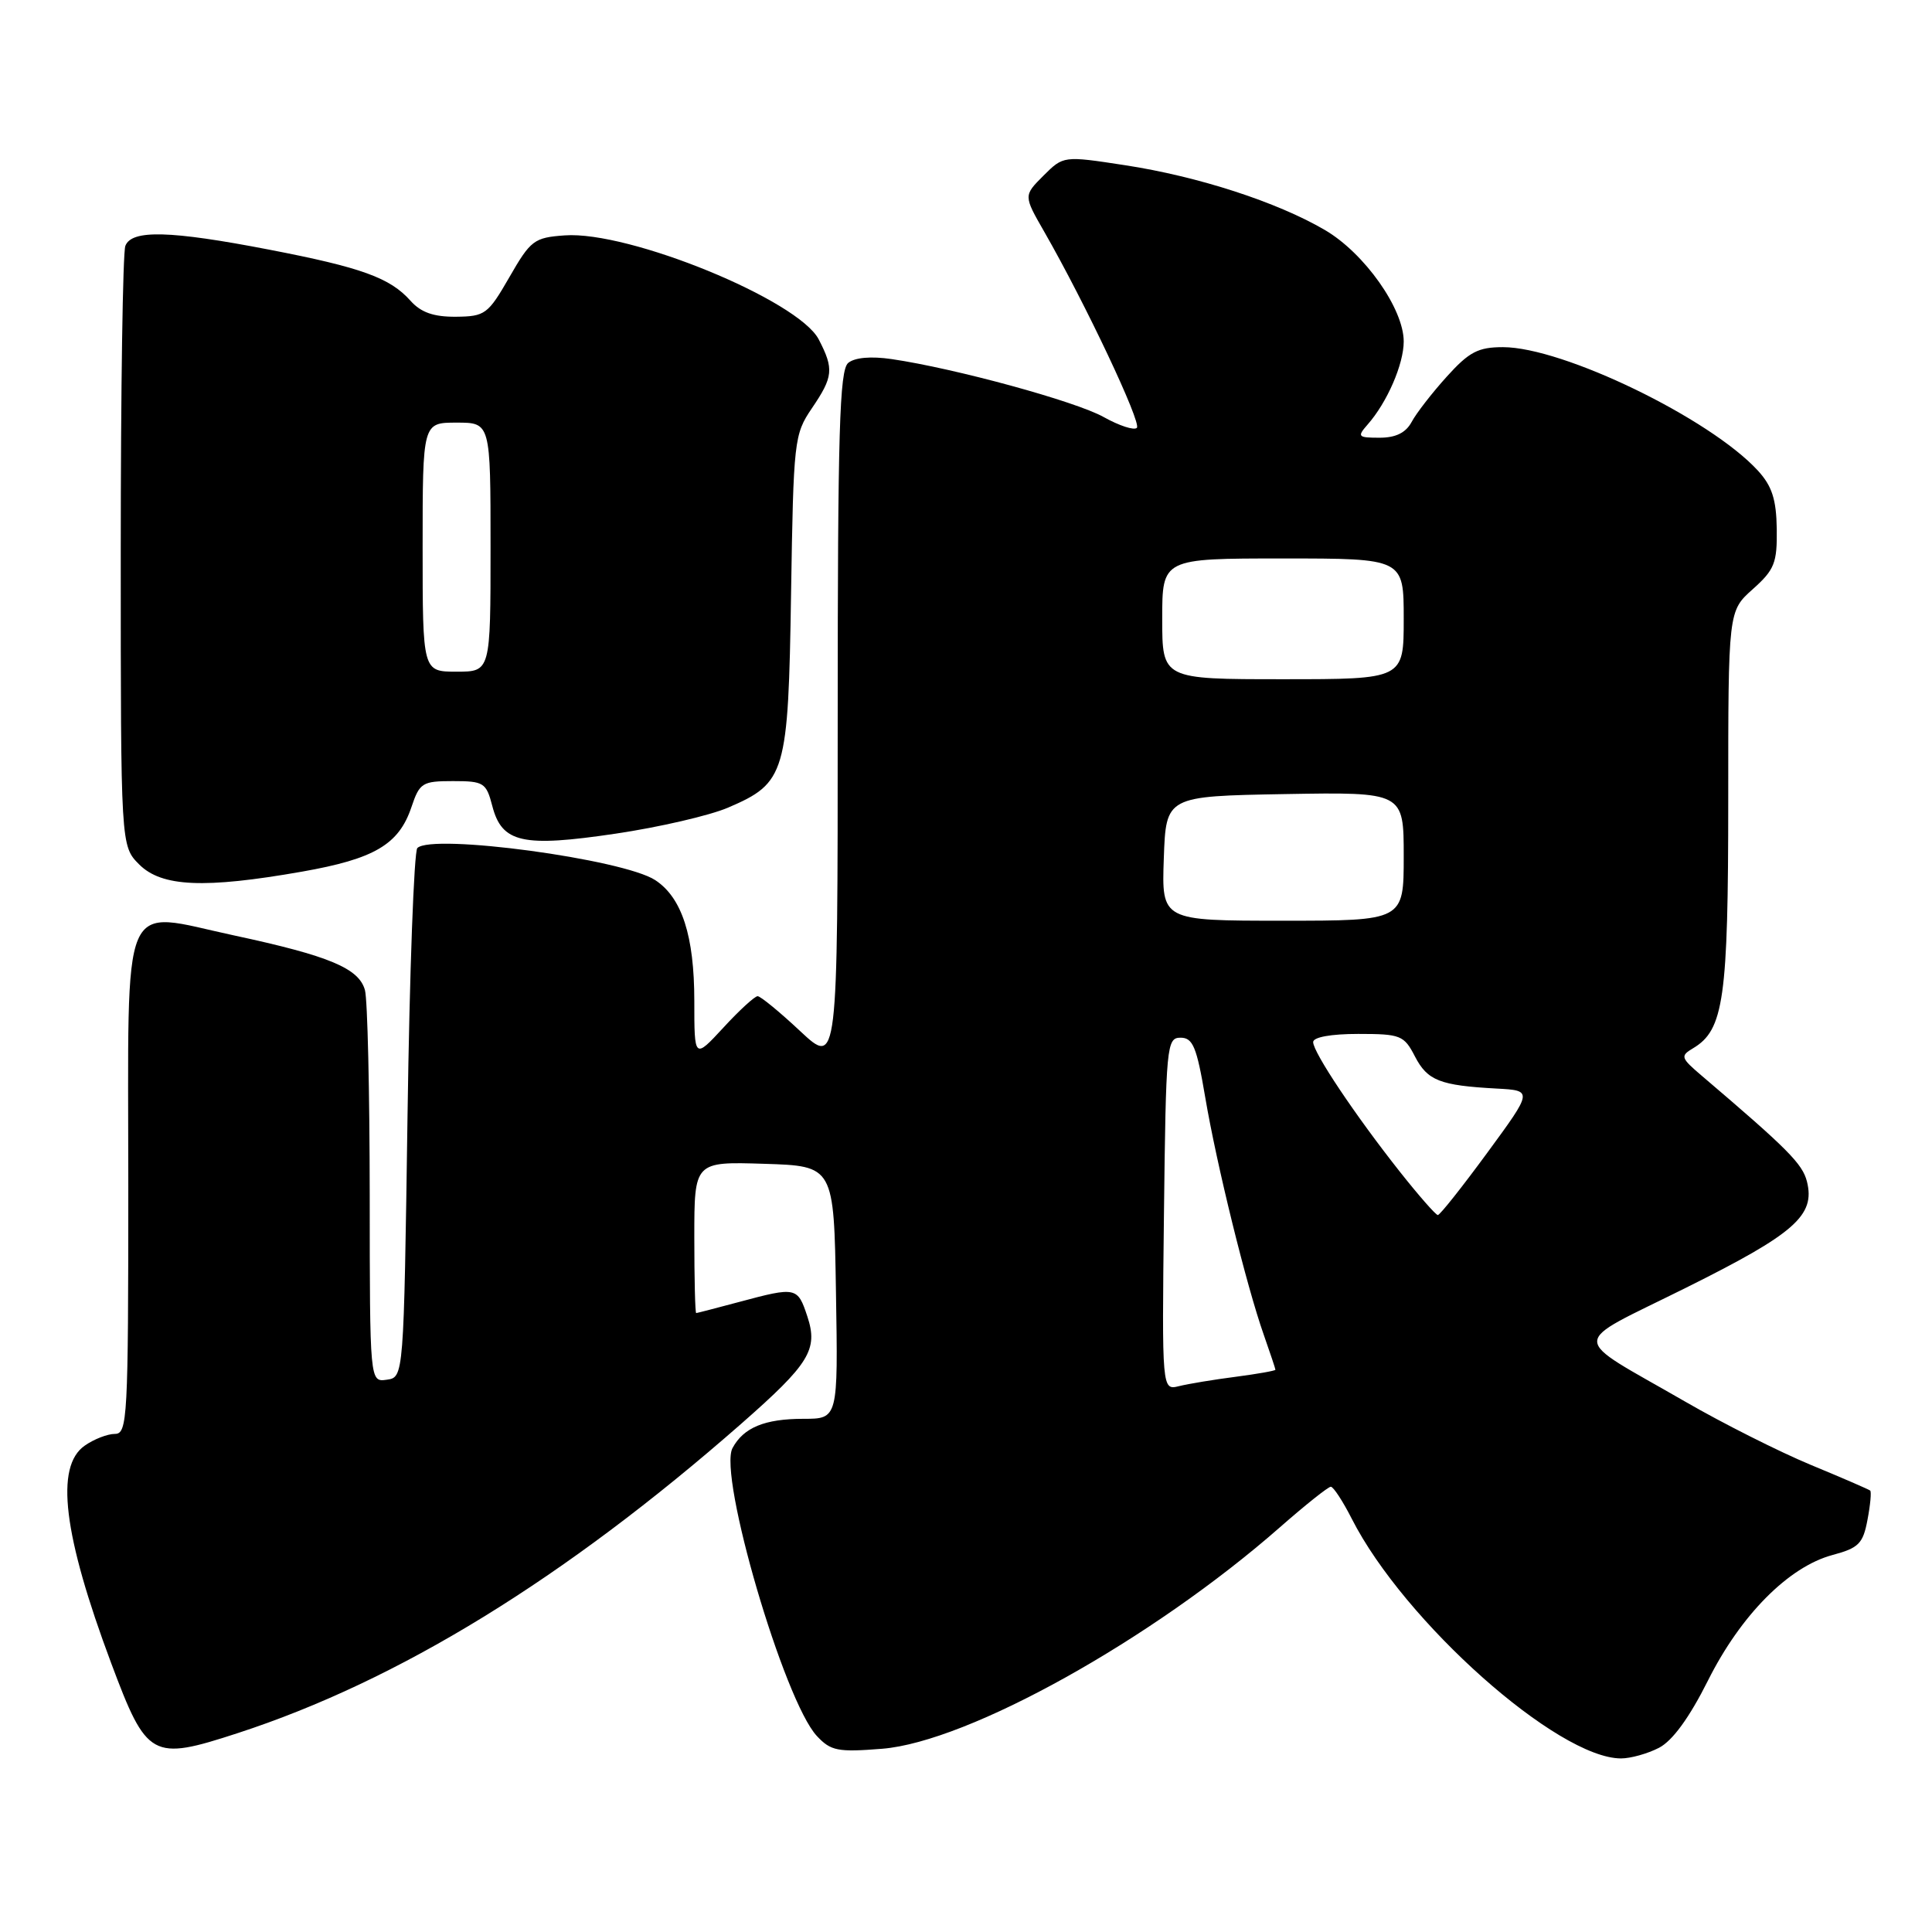 <?xml version="1.0" encoding="UTF-8" standalone="no"?>
<!DOCTYPE svg PUBLIC "-//W3C//DTD SVG 1.1//EN" "http://www.w3.org/Graphics/SVG/1.1/DTD/svg11.dtd" >
<svg xmlns="http://www.w3.org/2000/svg" xmlns:xlink="http://www.w3.org/1999/xlink" version="1.1" viewBox="0 0 256 256">
 <g >
 <path fill="currentColor"
d=" M 219.83 231.59 C 221.62 230.66 223.85 227.60 226.31 222.69 C 230.66 214.00 236.99 207.62 242.80 206.05 C 246.29 205.12 246.86 204.54 247.45 201.39 C 247.83 199.41 247.99 197.67 247.81 197.51 C 247.64 197.36 244.09 195.82 239.93 194.10 C 235.77 192.37 228.29 188.61 223.31 185.73 C 207.73 176.74 207.72 178.45 223.41 170.63 C 237.82 163.46 240.55 161.06 239.43 156.56 C 238.83 154.20 236.90 152.26 225.50 142.55 C 222.70 140.17 222.62 139.92 224.34 138.90 C 228.42 136.47 229.00 132.35 229.00 106.02 C 229.00 80.97 229.00 80.97 232.25 78.07 C 235.14 75.49 235.49 74.59 235.43 70.08 C 235.37 66.17 234.80 64.40 232.93 62.36 C 226.57 55.43 207.10 46.00 199.15 46.00 C 195.86 46.00 194.66 46.63 191.70 49.91 C 189.76 52.06 187.66 54.76 187.05 55.91 C 186.28 57.34 184.95 58.00 182.81 58.00 C 179.92 58.00 179.80 57.87 181.22 56.25 C 183.81 53.31 186.00 48.25 186.00 45.25 C 186.00 40.91 180.80 33.55 175.56 30.48 C 169.22 26.77 158.75 23.37 149.06 21.89 C 140.91 20.64 140.91 20.64 138.26 23.28 C 135.62 25.92 135.62 25.92 138.37 30.71 C 143.81 40.20 151.29 56.04 150.64 56.69 C 150.28 57.06 148.30 56.41 146.24 55.26 C 142.53 53.18 126.54 48.81 118.14 47.58 C 115.40 47.18 113.26 47.37 112.39 48.09 C 111.24 49.05 111.00 57.22 111.00 95.26 C 111.00 141.27 111.00 141.27 106.04 136.64 C 103.32 134.09 100.77 132.00 100.39 132.00 C 100.01 132.00 97.96 133.87 95.85 136.17 C 92.00 140.33 92.00 140.33 92.00 132.63 C 92.00 124.02 90.36 118.94 86.82 116.62 C 82.58 113.84 57.24 110.42 55.30 112.37 C 54.86 112.81 54.27 128.76 54.00 147.83 C 53.50 182.50 53.50 182.50 51.25 182.82 C 49.00 183.14 49.00 183.14 48.99 158.32 C 48.98 144.67 48.70 132.47 48.36 131.21 C 47.58 128.31 43.64 126.66 31.06 123.96 C 15.73 120.68 17.00 117.69 17.00 157.04 C 17.00 187.96 16.89 190.00 15.22 190.00 C 14.24 190.00 12.44 190.70 11.22 191.56 C 7.27 194.32 8.38 203.39 14.73 220.37 C 19.46 233.00 20.10 233.36 31.49 229.65 C 52.79 222.71 74.80 209.19 98.20 188.67 C 107.26 180.72 108.43 178.83 106.98 174.44 C 105.69 170.53 105.50 170.49 98.00 172.50 C 94.97 173.31 92.39 173.98 92.25 173.99 C 92.11 173.99 92.00 169.48 92.00 163.96 C 92.00 153.92 92.00 153.92 101.25 154.21 C 110.50 154.50 110.50 154.50 110.77 171.25 C 111.05 188.00 111.05 188.00 106.46 188.00 C 101.32 188.00 98.52 189.16 97.06 191.88 C 95.14 195.48 103.89 225.36 108.24 230.03 C 110.09 232.01 111.01 232.19 116.89 231.72 C 128.31 230.80 152.65 217.25 169.61 202.36 C 172.97 199.41 176.00 197.00 176.34 197.00 C 176.68 197.00 177.93 198.91 179.12 201.25 C 186.05 214.88 206.41 233.00 214.80 233.00 C 216.06 233.00 218.33 232.37 219.83 231.59 Z  M 40.00 115.50 C 49.61 113.81 52.85 111.91 54.52 106.94 C 55.60 103.72 55.96 103.50 60.03 103.50 C 64.10 103.50 64.43 103.71 65.23 106.79 C 66.50 111.69 69.22 112.30 81.60 110.46 C 87.34 109.61 94.03 108.06 96.46 107.02 C 104.11 103.74 104.45 102.57 104.82 78.64 C 105.14 58.36 105.23 57.56 107.57 54.11 C 110.41 49.93 110.52 48.90 108.49 44.98 C 105.79 39.77 83.36 30.57 74.83 31.19 C 70.77 31.48 70.31 31.83 67.50 36.72 C 64.66 41.65 64.28 41.93 60.40 41.97 C 57.45 41.99 55.78 41.40 54.40 39.86 C 51.69 36.81 47.90 35.44 35.67 33.08 C 22.53 30.54 17.44 30.41 16.61 32.58 C 16.27 33.45 16.00 51.70 16.00 73.13 C 16.00 112.09 16.00 112.09 18.45 114.55 C 21.43 117.52 27.07 117.77 40.00 115.50 Z  M 154.23 160.86 C 154.49 138.53 154.59 137.50 156.43 137.50 C 158.06 137.50 158.57 138.72 159.69 145.35 C 161.20 154.29 165.17 170.39 167.46 176.88 C 168.30 179.28 169.00 181.36 169.00 181.50 C 169.00 181.63 166.64 182.05 163.75 182.43 C 160.86 182.80 157.48 183.36 156.23 183.67 C 153.96 184.23 153.96 184.23 154.23 160.86 Z  M 185.48 155.25 C 179.58 147.79 174.00 139.45 174.00 138.08 C 174.00 137.43 176.36 137.00 179.97 137.00 C 185.59 137.00 186.04 137.18 187.49 139.99 C 189.15 143.19 190.79 143.83 198.31 144.24 C 203.12 144.50 203.12 144.50 197.07 152.75 C 193.74 157.29 190.80 161.00 190.52 161.00 C 190.25 161.00 187.98 158.41 185.48 155.25 Z  M 154.21 113.75 C 154.50 105.50 154.50 105.50 170.25 105.22 C 186.00 104.95 186.00 104.95 186.00 113.47 C 186.00 122.00 186.00 122.00 169.96 122.00 C 153.92 122.00 153.92 122.00 154.21 113.75 Z  M 154.00 82.00 C 154.00 74.00 154.00 74.00 170.00 74.00 C 186.00 74.00 186.00 74.00 186.00 82.00 C 186.00 90.00 186.00 90.00 170.00 90.00 C 154.00 90.00 154.00 90.00 154.00 82.00 Z  M 56.00 72.50 C 56.00 56.00 56.00 56.00 60.50 56.00 C 65.00 56.00 65.00 56.00 65.00 72.50 C 65.00 89.00 65.00 89.00 60.50 89.00 C 56.00 89.00 56.00 89.00 56.00 72.50 Z "/>
</g>
</svg>
